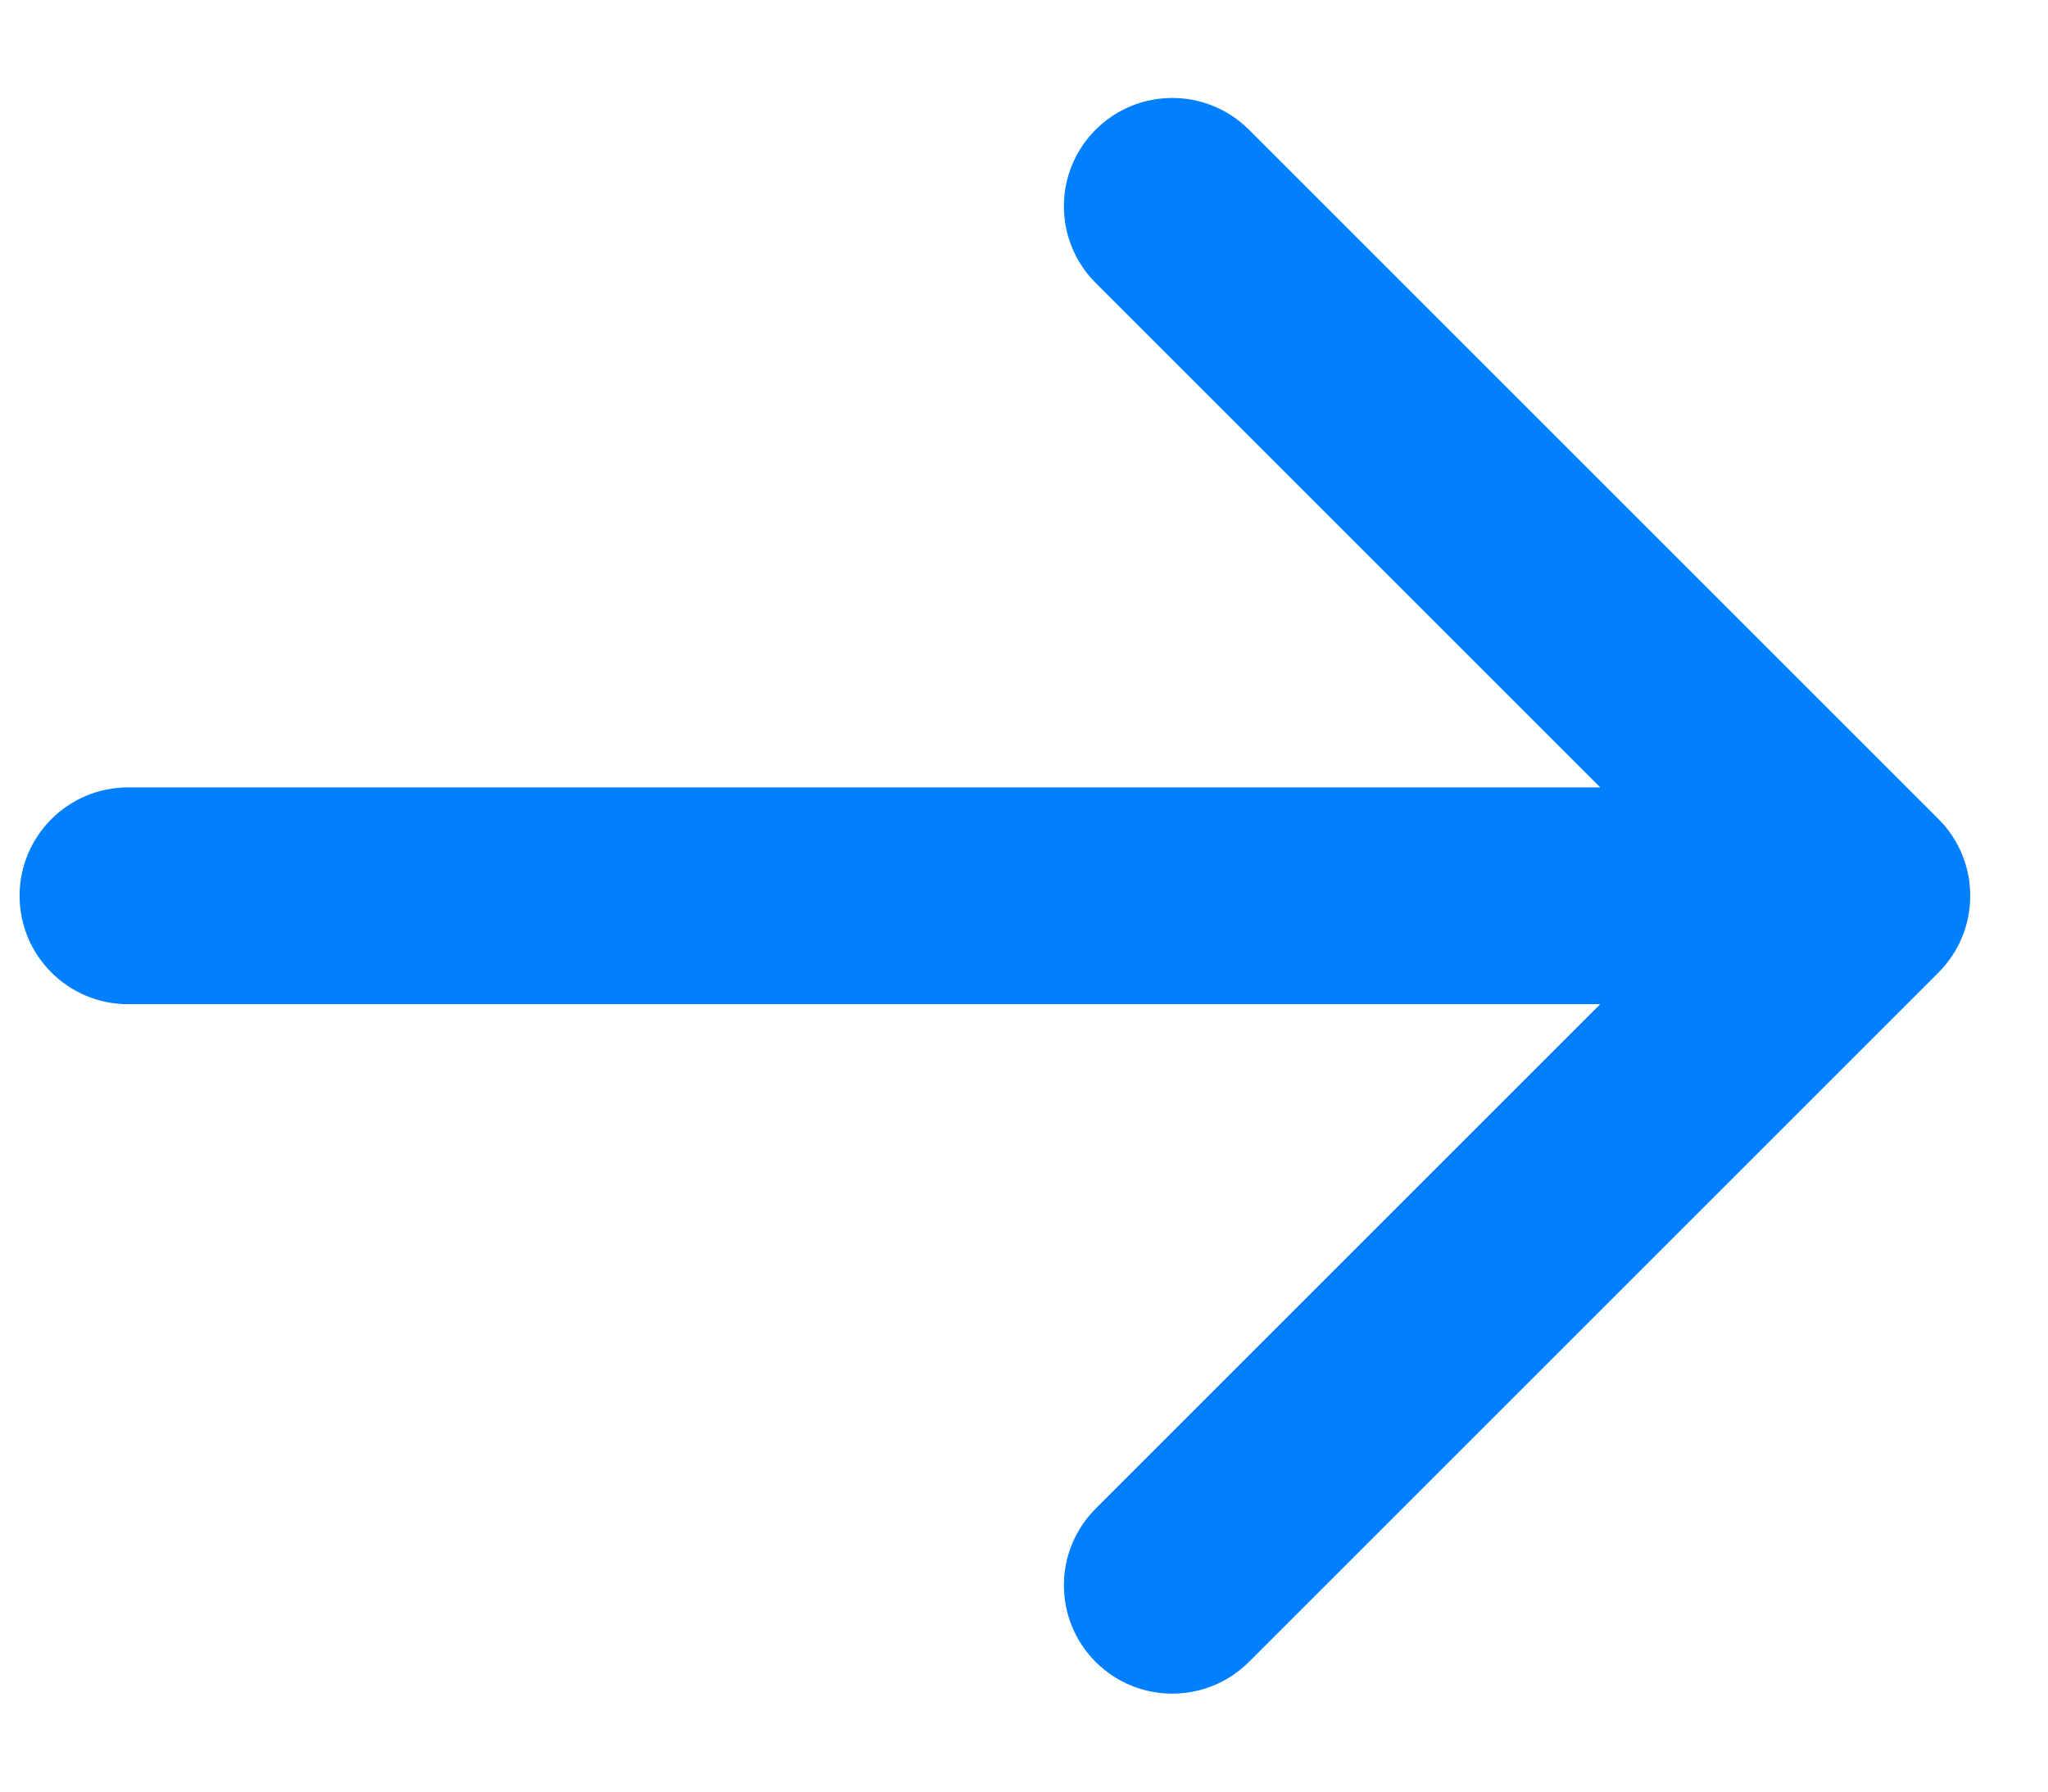 <svg width="16" height="14" viewBox="0 0 16 14" fill="none" xmlns="http://www.w3.org/2000/svg">
<path d="M15.145 7.599C15.475 7.268 15.475 6.732 15.145 6.401L9.757 1.013C9.426 0.683 8.89 0.683 8.56 1.013C8.229 1.344 8.229 1.88 8.56 2.211L13.349 7L8.56 11.789C8.229 12.12 8.229 12.656 8.56 12.987C8.89 13.317 9.426 13.317 9.757 12.987L15.145 7.599ZM1 6.153C0.533 6.153 0.153 6.532 0.153 7C0.153 7.468 0.533 7.847 1 7.847V6.153ZM14.546 6.153L1 6.153V7.847L14.546 7.847V6.153Z" fill="#0080FF"/>
</svg>
